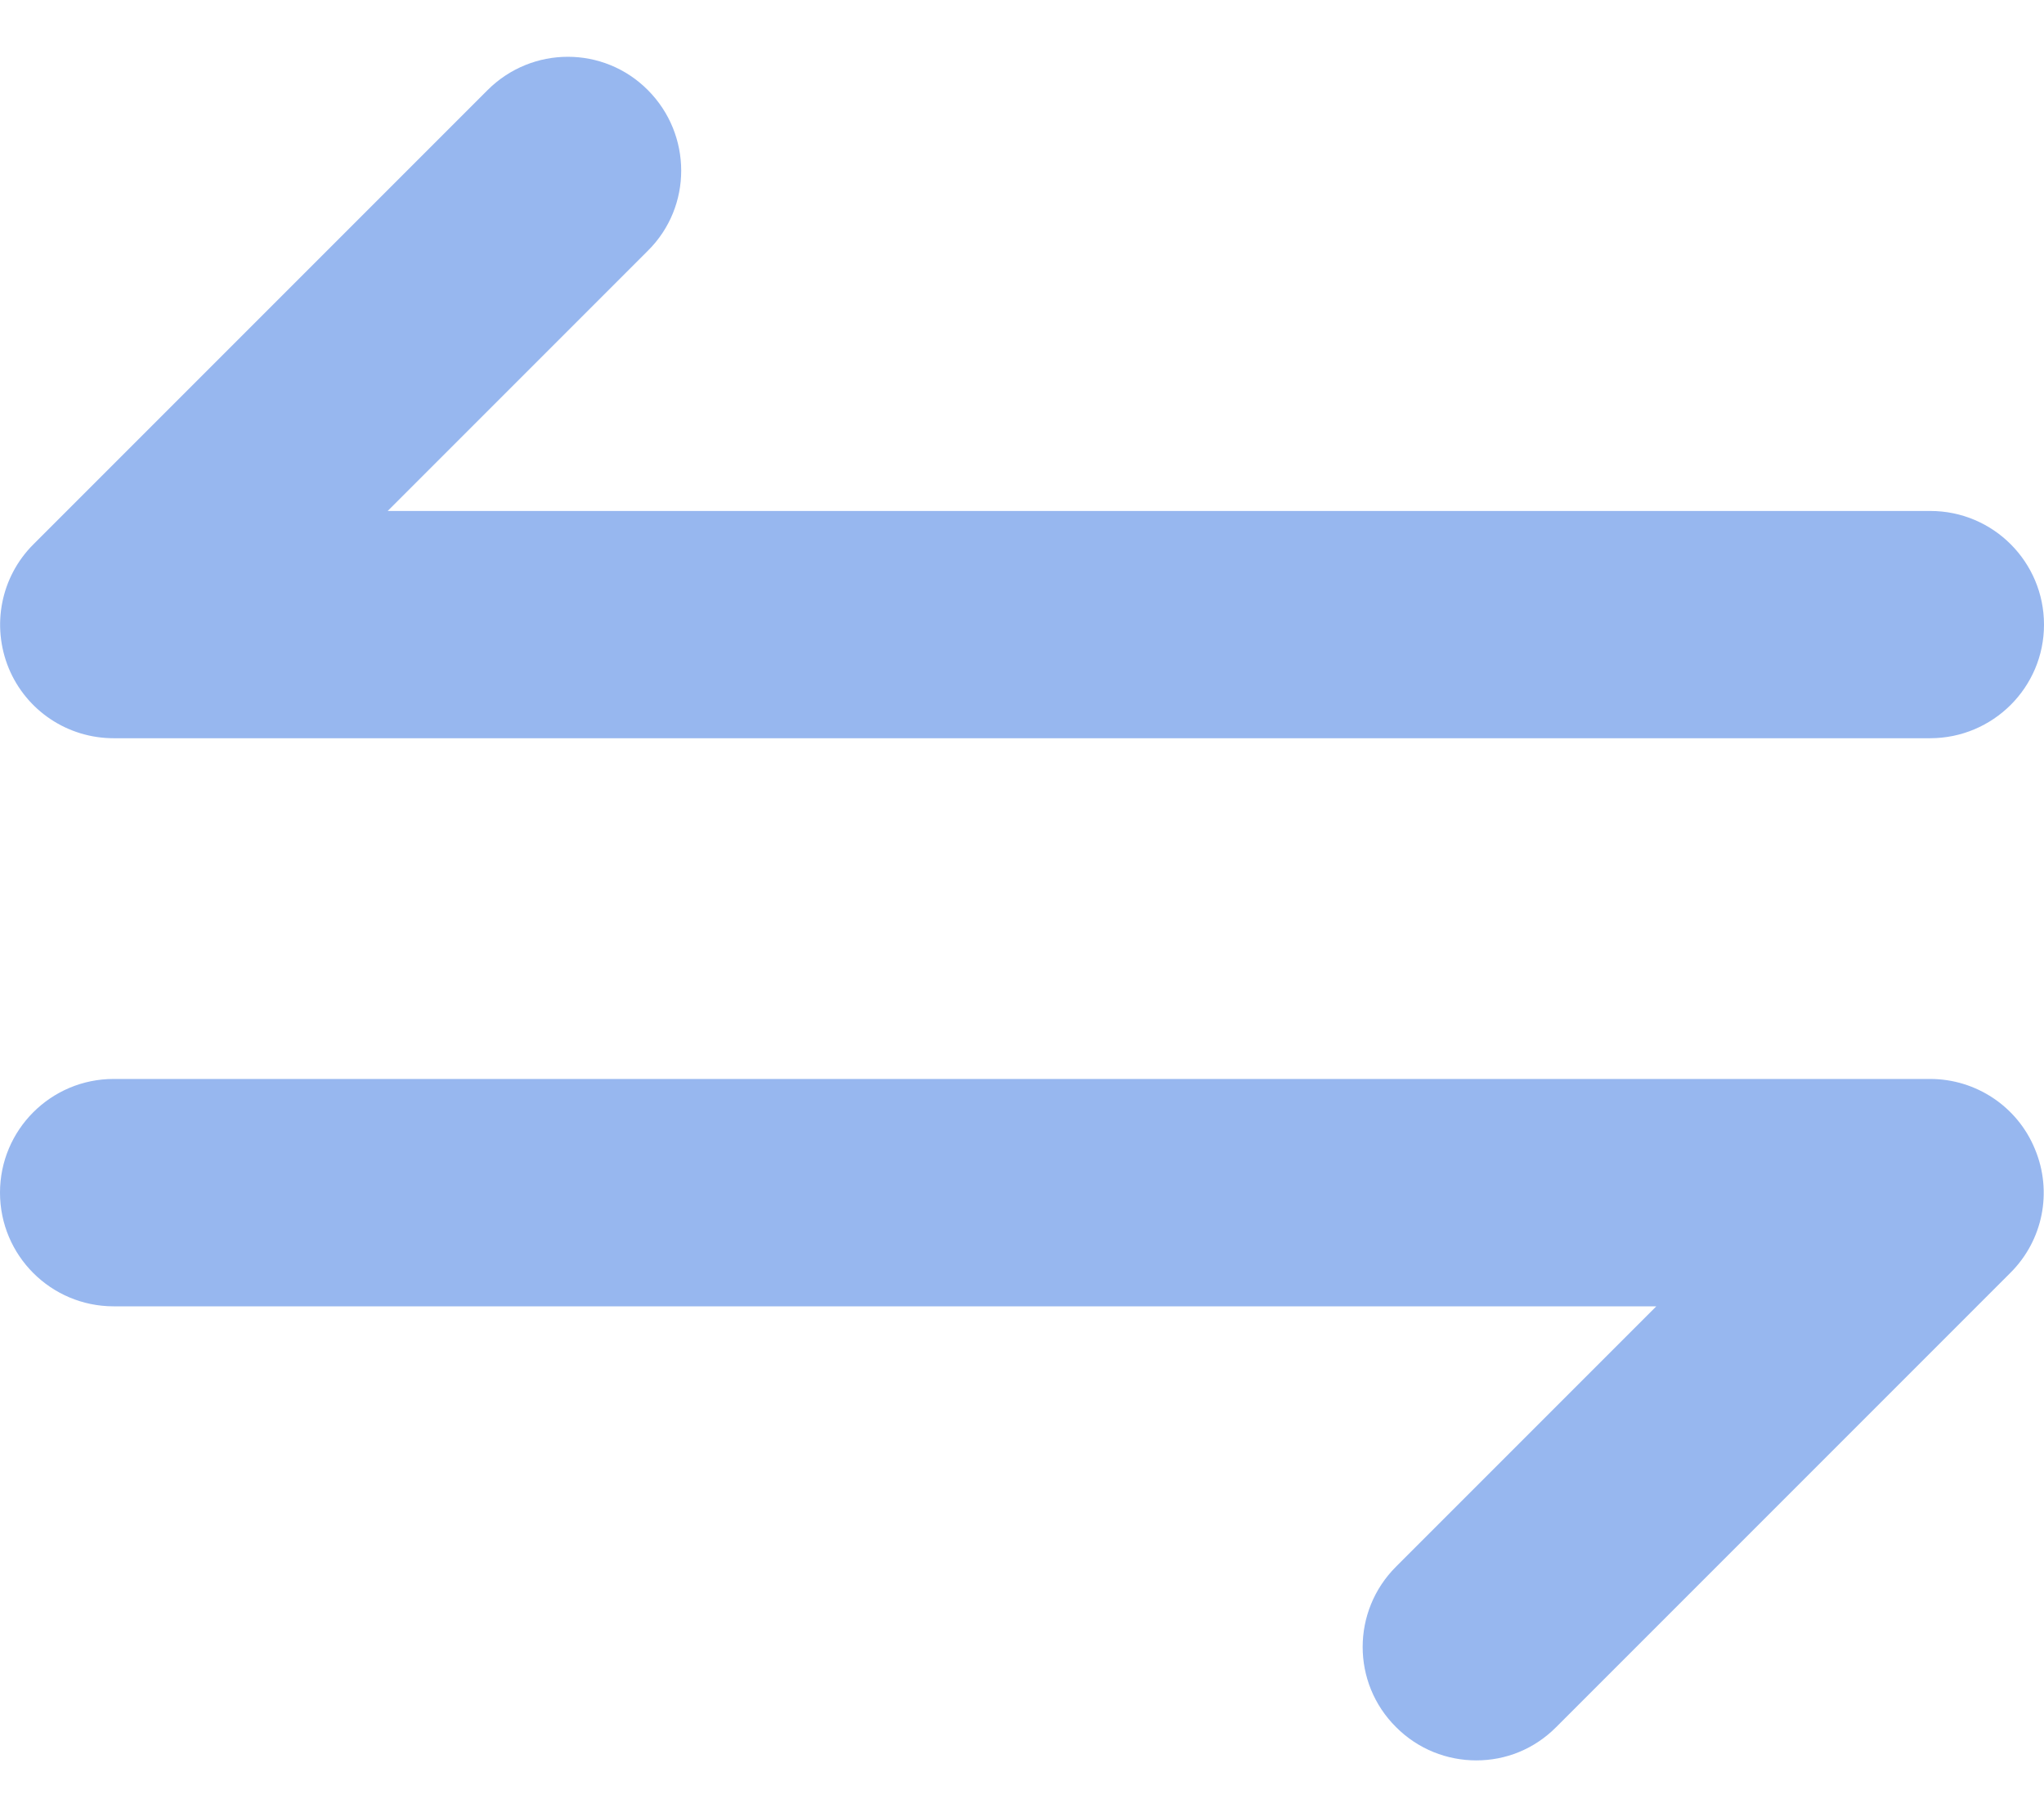 <svg width="18" height="16" viewBox="0 0 18 16" fill="none" xmlns="http://www.w3.org/2000/svg">
    <path
        d="M16.997 6.5H1.001C0.595 6.5 0.232 6.257 0.077 5.884C-0.077 5.509 0.007 5.08 0.293 4.794L4.293 0.794C4.685 0.402 5.317 0.402 5.706 0.794C6.095 1.185 6.098 1.818 5.706 2.207L3.414 4.499H16.999C17.552 4.499 18 4.947 18 5.5C18 6.053 17.55 6.5 16.997 6.5ZM13.704 15.207L17.705 11.206C17.991 10.921 18.077 10.492 17.92 10.117C17.766 9.742 17.4 9.5 16.997 9.5H1.001C0.448 9.5 0 9.948 0 10.501C0 11.054 0.448 11.502 1.001 11.502H14.586L12.294 13.794C11.902 14.185 11.902 14.818 12.294 15.207C12.488 15.402 12.744 15.5 13.001 15.5C13.259 15.5 13.51 15.402 13.704 15.207Z"
        fill="#97B7EF" />
</svg>